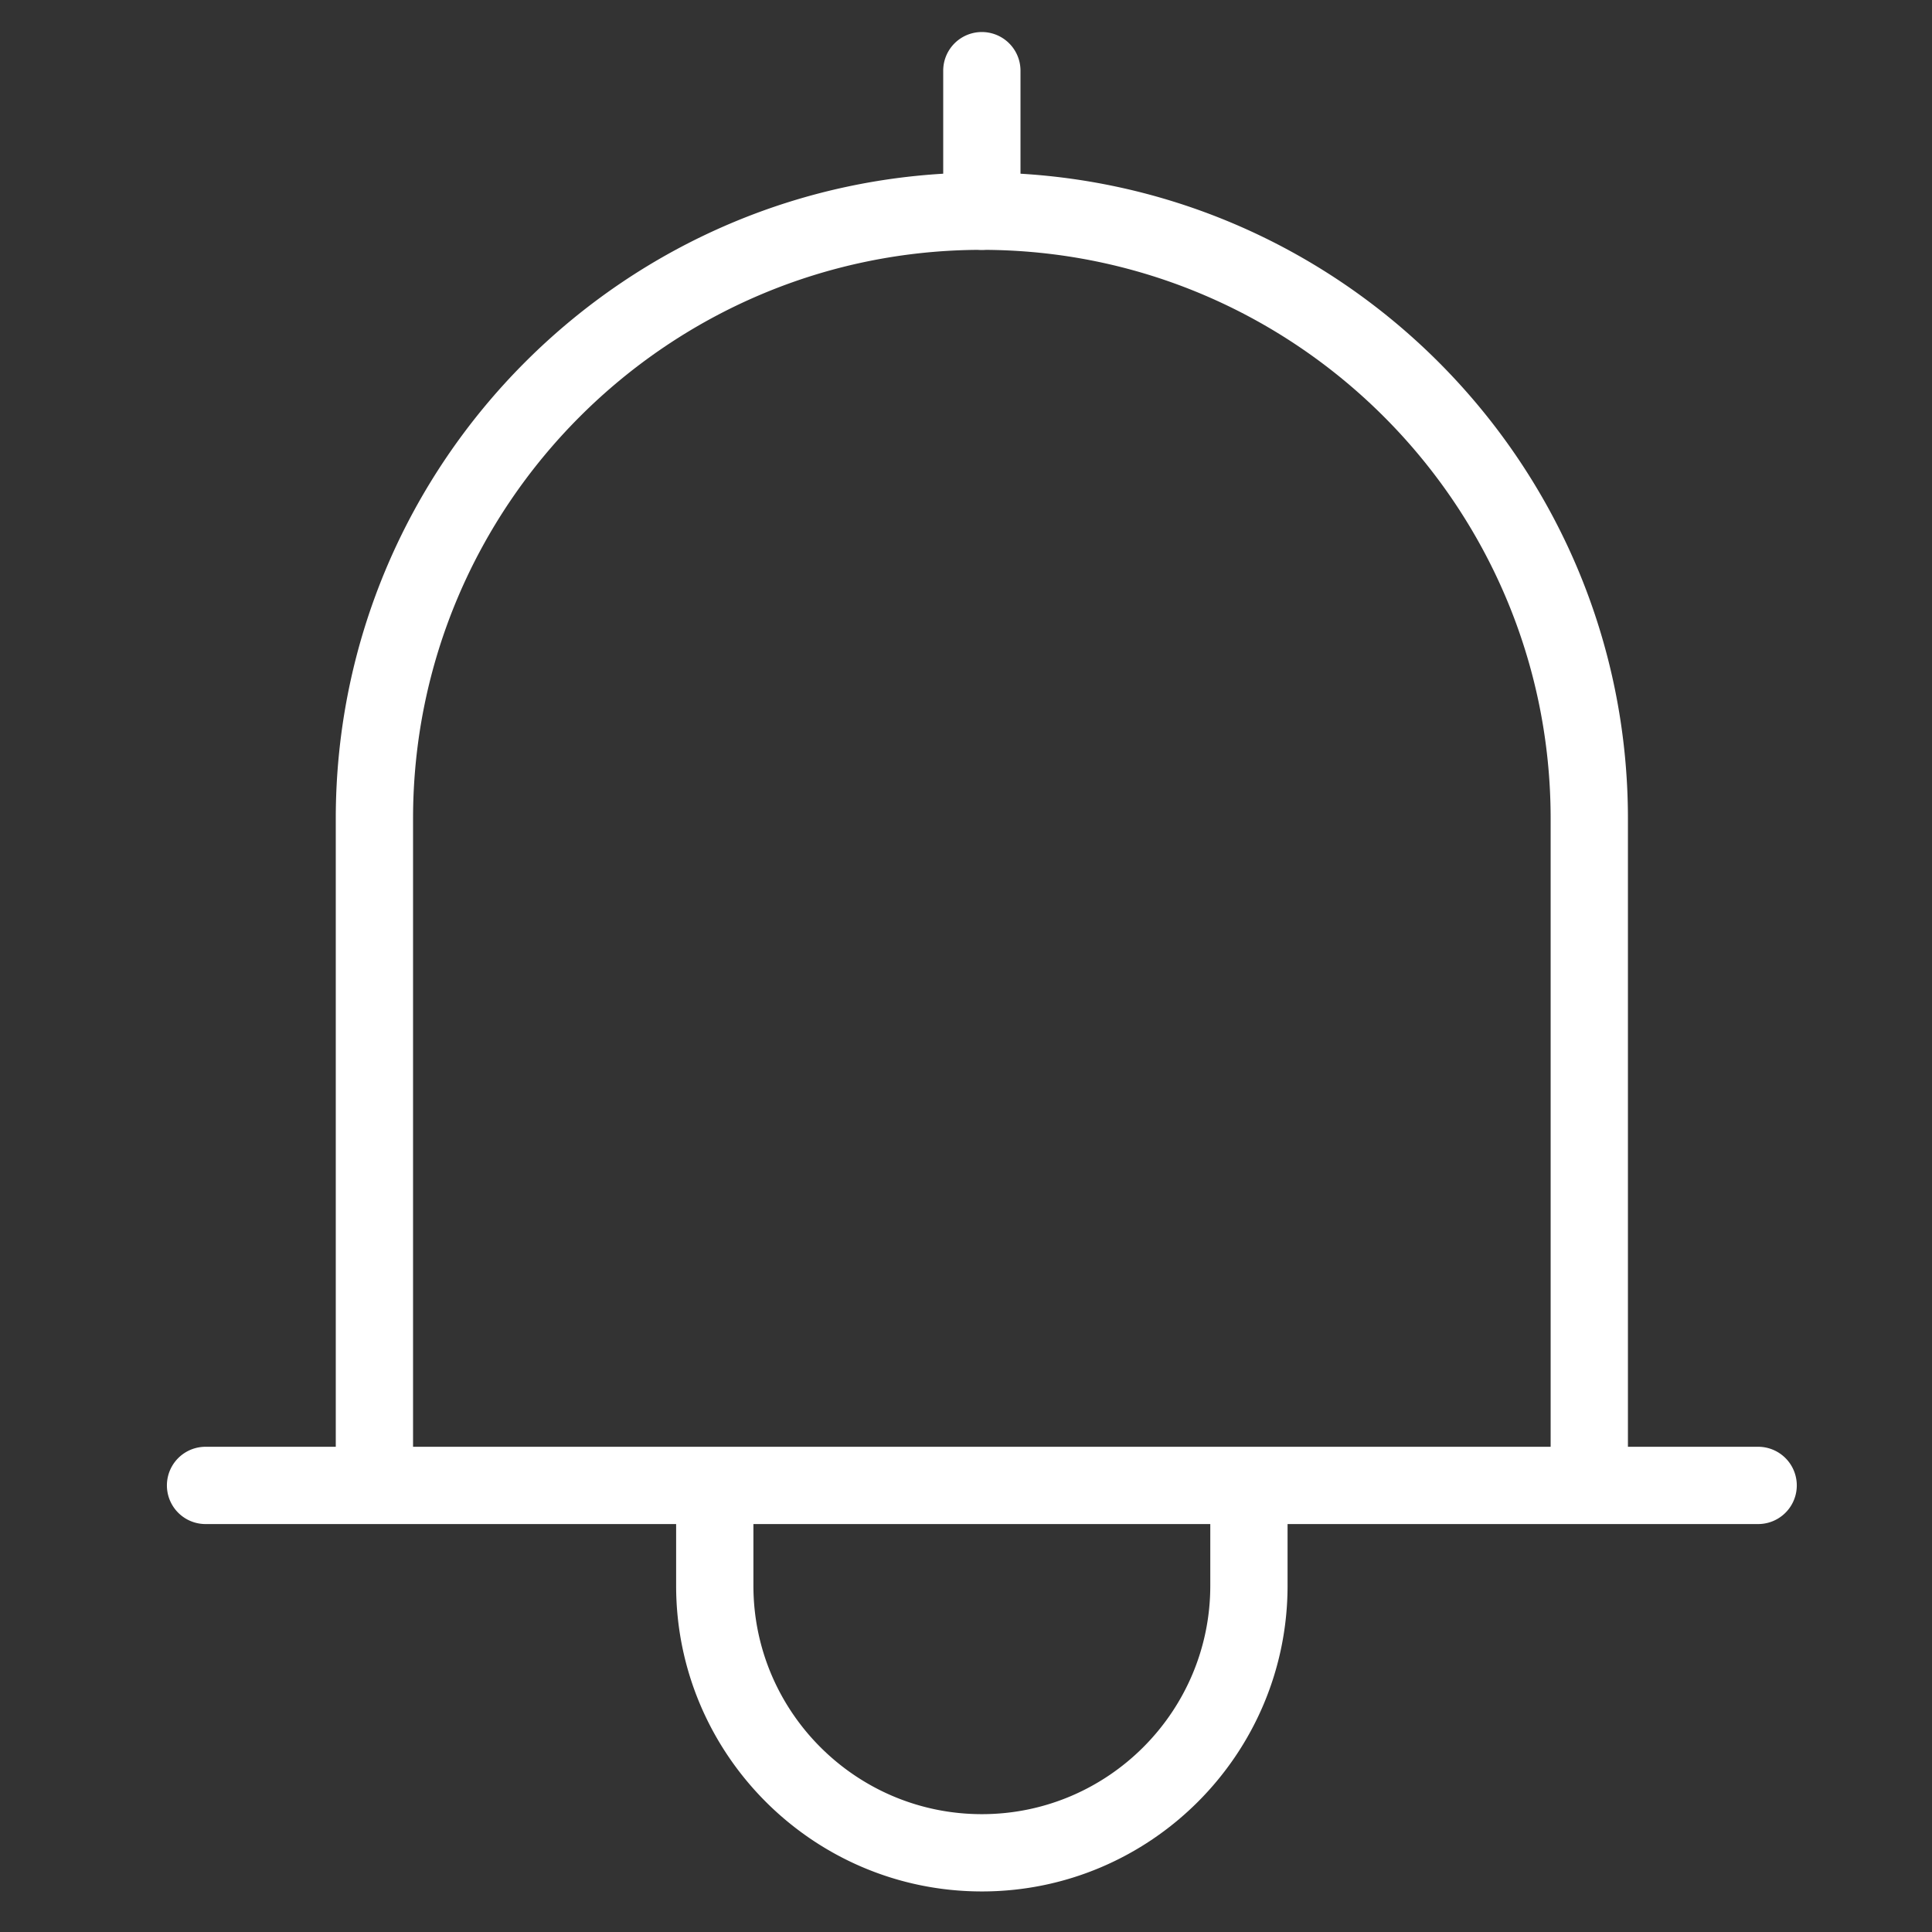 <?xml version="1.0" standalone="no"?><!DOCTYPE svg PUBLIC "-//W3C//DTD SVG 1.1//EN" "http://www.w3.org/Graphics/SVG/1.1/DTD/svg11.dtd"><svg t="1556352610409" class="icon" style="" viewBox="0 0 1024 1024" version="1.1" xmlns="http://www.w3.org/2000/svg" p-id="8708" xmlns:xlink="http://www.w3.org/1999/xlink" width="200" height="200"><rect x="0" y="0" width="1024" height="1024" fill="#333333" stroke="none"/><defs><style type="text/css"></style></defs><path d="M842.353 794.071a20.48 20.48 0 0 1-20.48-20.48V433.9c0-166.236-135.24-301.476-301.476-301.476S218.926 267.663 218.926 433.9v339.692a20.48 20.48 0 0 1-40.96 0V433.9c0-188.82 153.615-342.436 342.436-342.436s342.436 153.615 342.436 342.436v339.692a20.49 20.49 0 0 1-20.485 20.48z" p-id="8709" fill="#ffffff"></path><path d="M931.855 807.782H108.943a20.48 20.48 0 0 1 0-40.96h822.912a20.48 20.48 0 0 1 0 40.96z" p-id="8710" fill="#ffffff"></path><path d="M520.402 1002.501c-89.349 0-162.038-72.689-162.038-162.038v-35.046a20.48 20.48 0 0 1 40.96 0v35.046c0 66.765 54.313 121.078 121.078 121.078 66.76 0 121.073-54.313 121.073-121.078v-35.046a20.48 20.48 0 0 1 40.96 0v35.046c0 89.349-72.689 162.038-162.033 162.038zM520.402 132.424a20.48 20.48 0 0 1-20.48-20.48V37.458a20.48 20.48 0 0 1 40.96 0v74.481a20.48 20.48 0 0 1-20.48 20.485z" p-id="8711" fill="#ffffff"></path></svg>